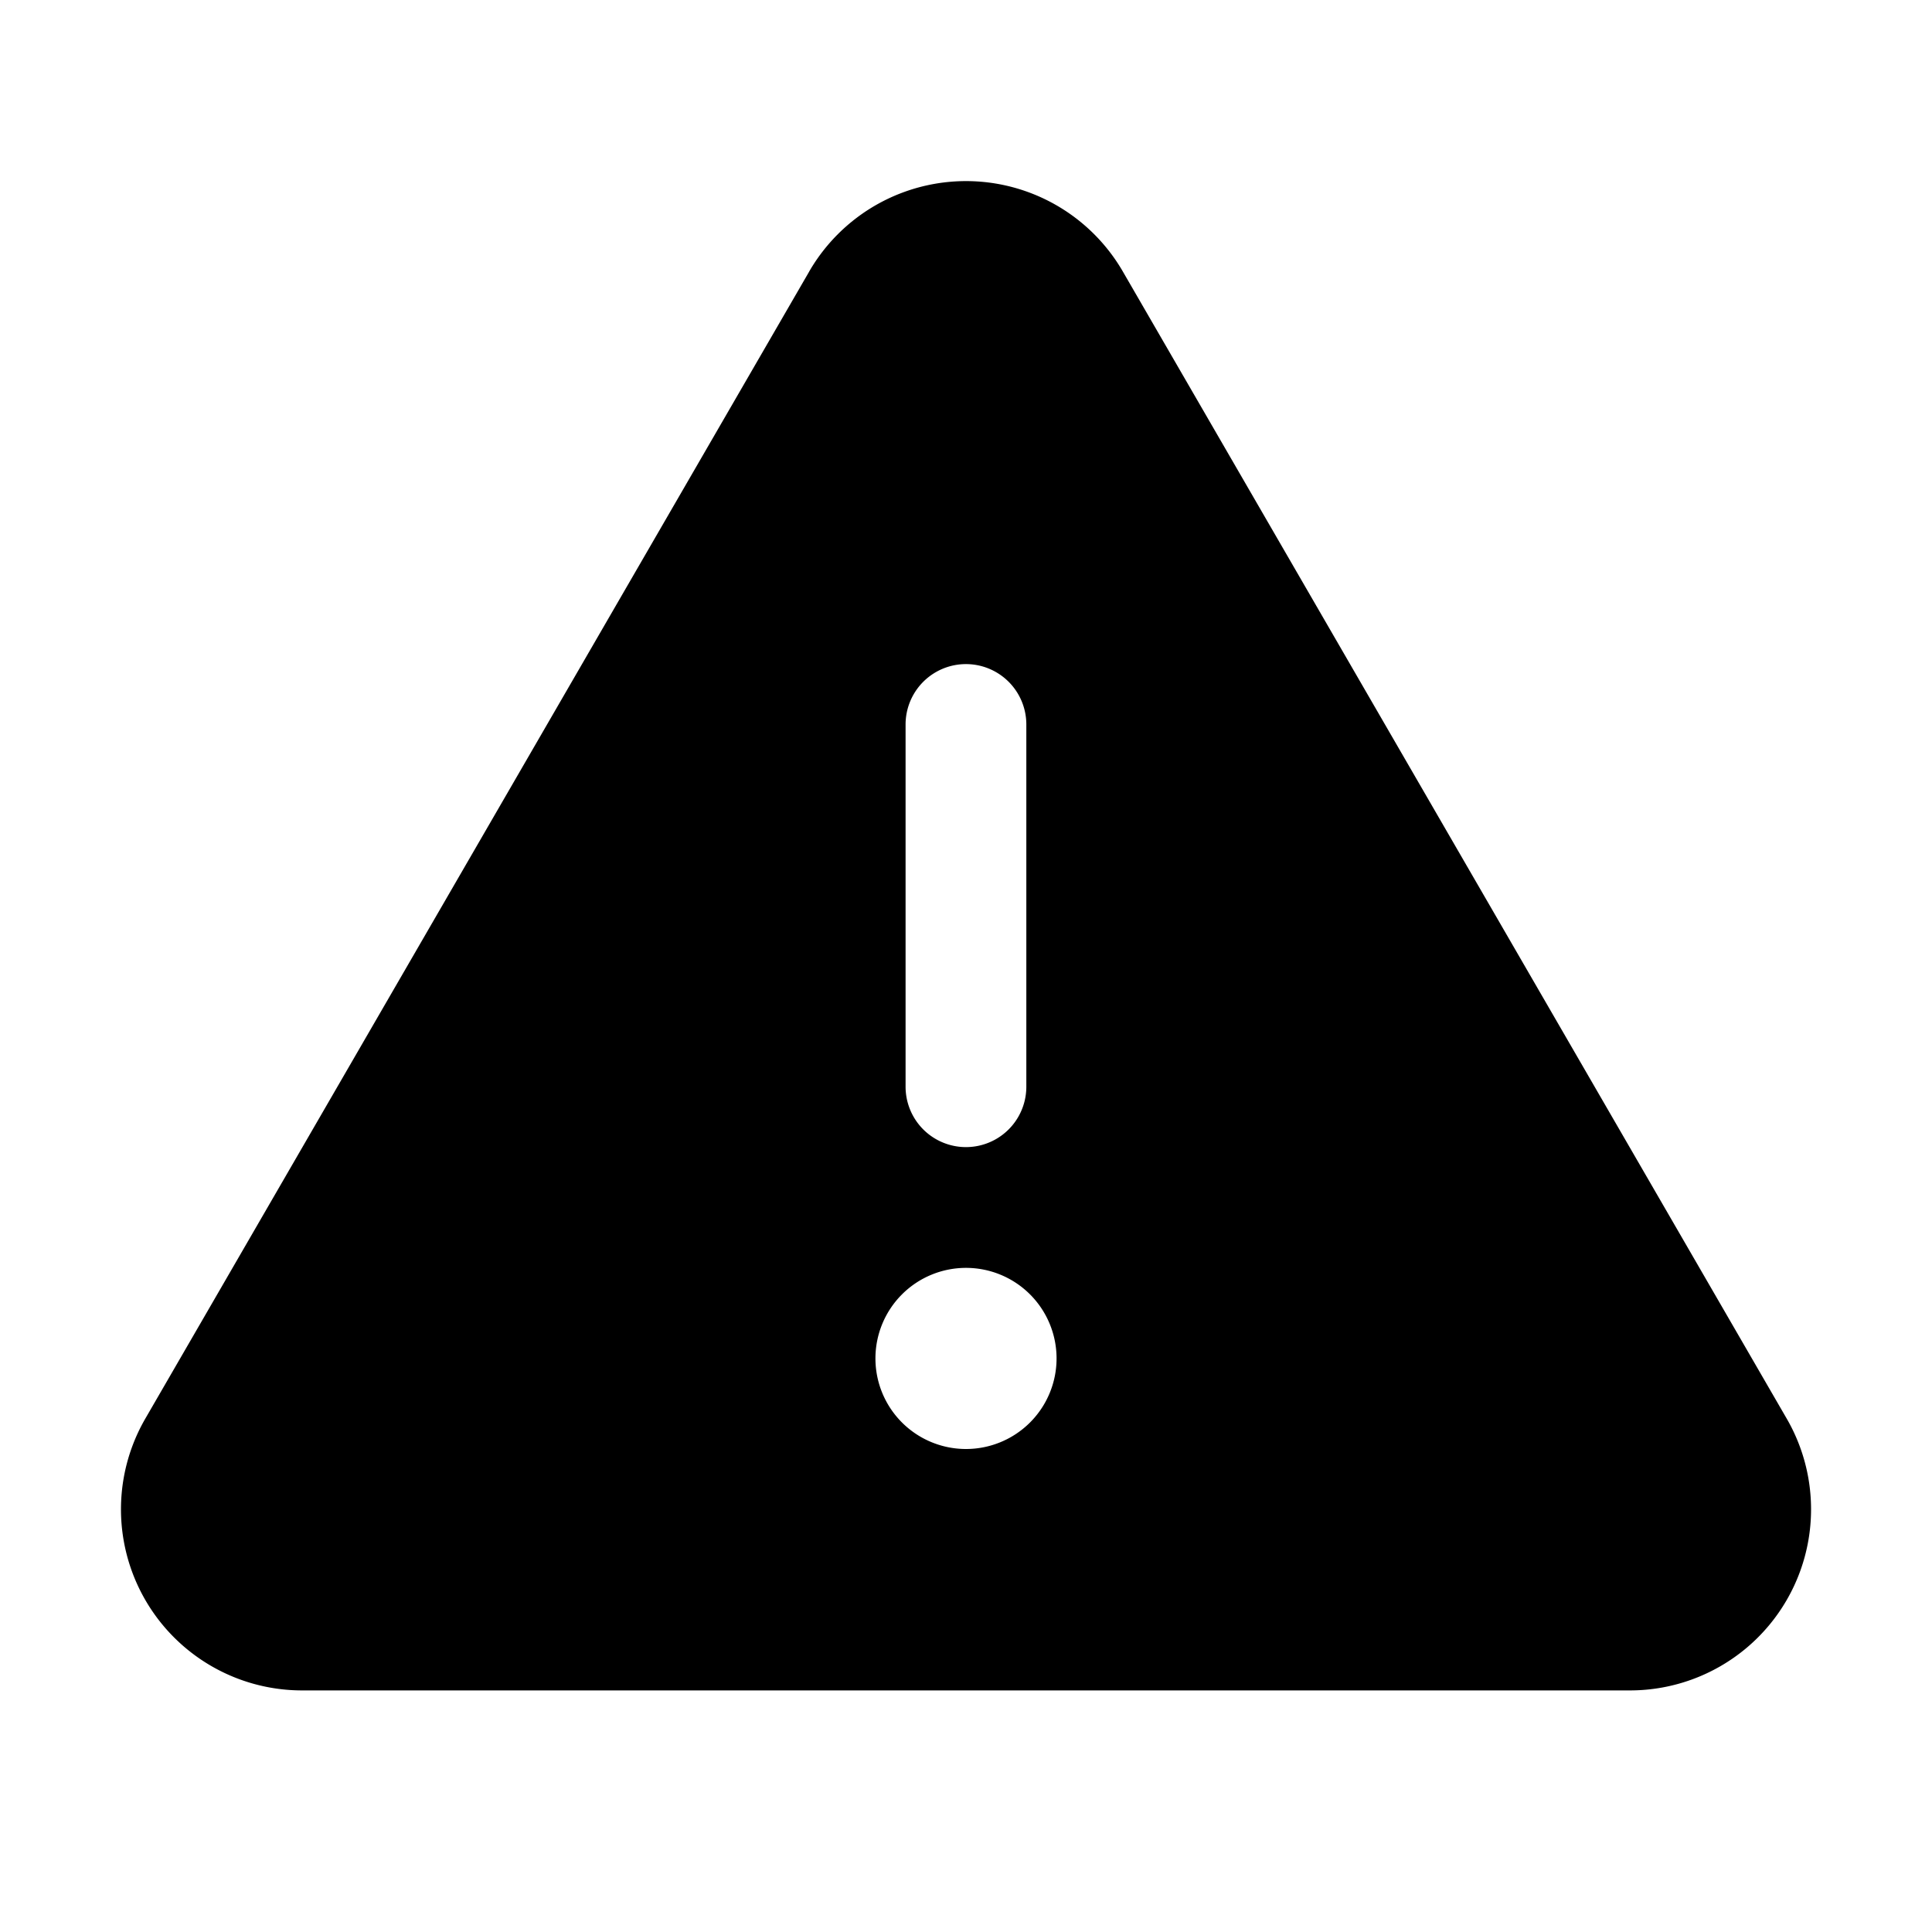 <svg id="Flat" xmlns="http://www.w3.org/2000/svg" viewBox="0 0 256 256">
  <path d="M236.744,187.966l-87.969-152a24.012,24.012,0,0,0-41.547,0v.008L19.26,187.966a23.998,23.998,0,0,0,20.766,36.023H215.979a23.998,23.998,0,0,0,20.766-36.023Zm-116.75-91.969a8,8,0,1,1,16,0v48a8,8,0,1,1-16,0ZM128,192a12,12,0,1,1,12-12A12.001,12.001,0,0,1,128,192Z"/>
</svg>
